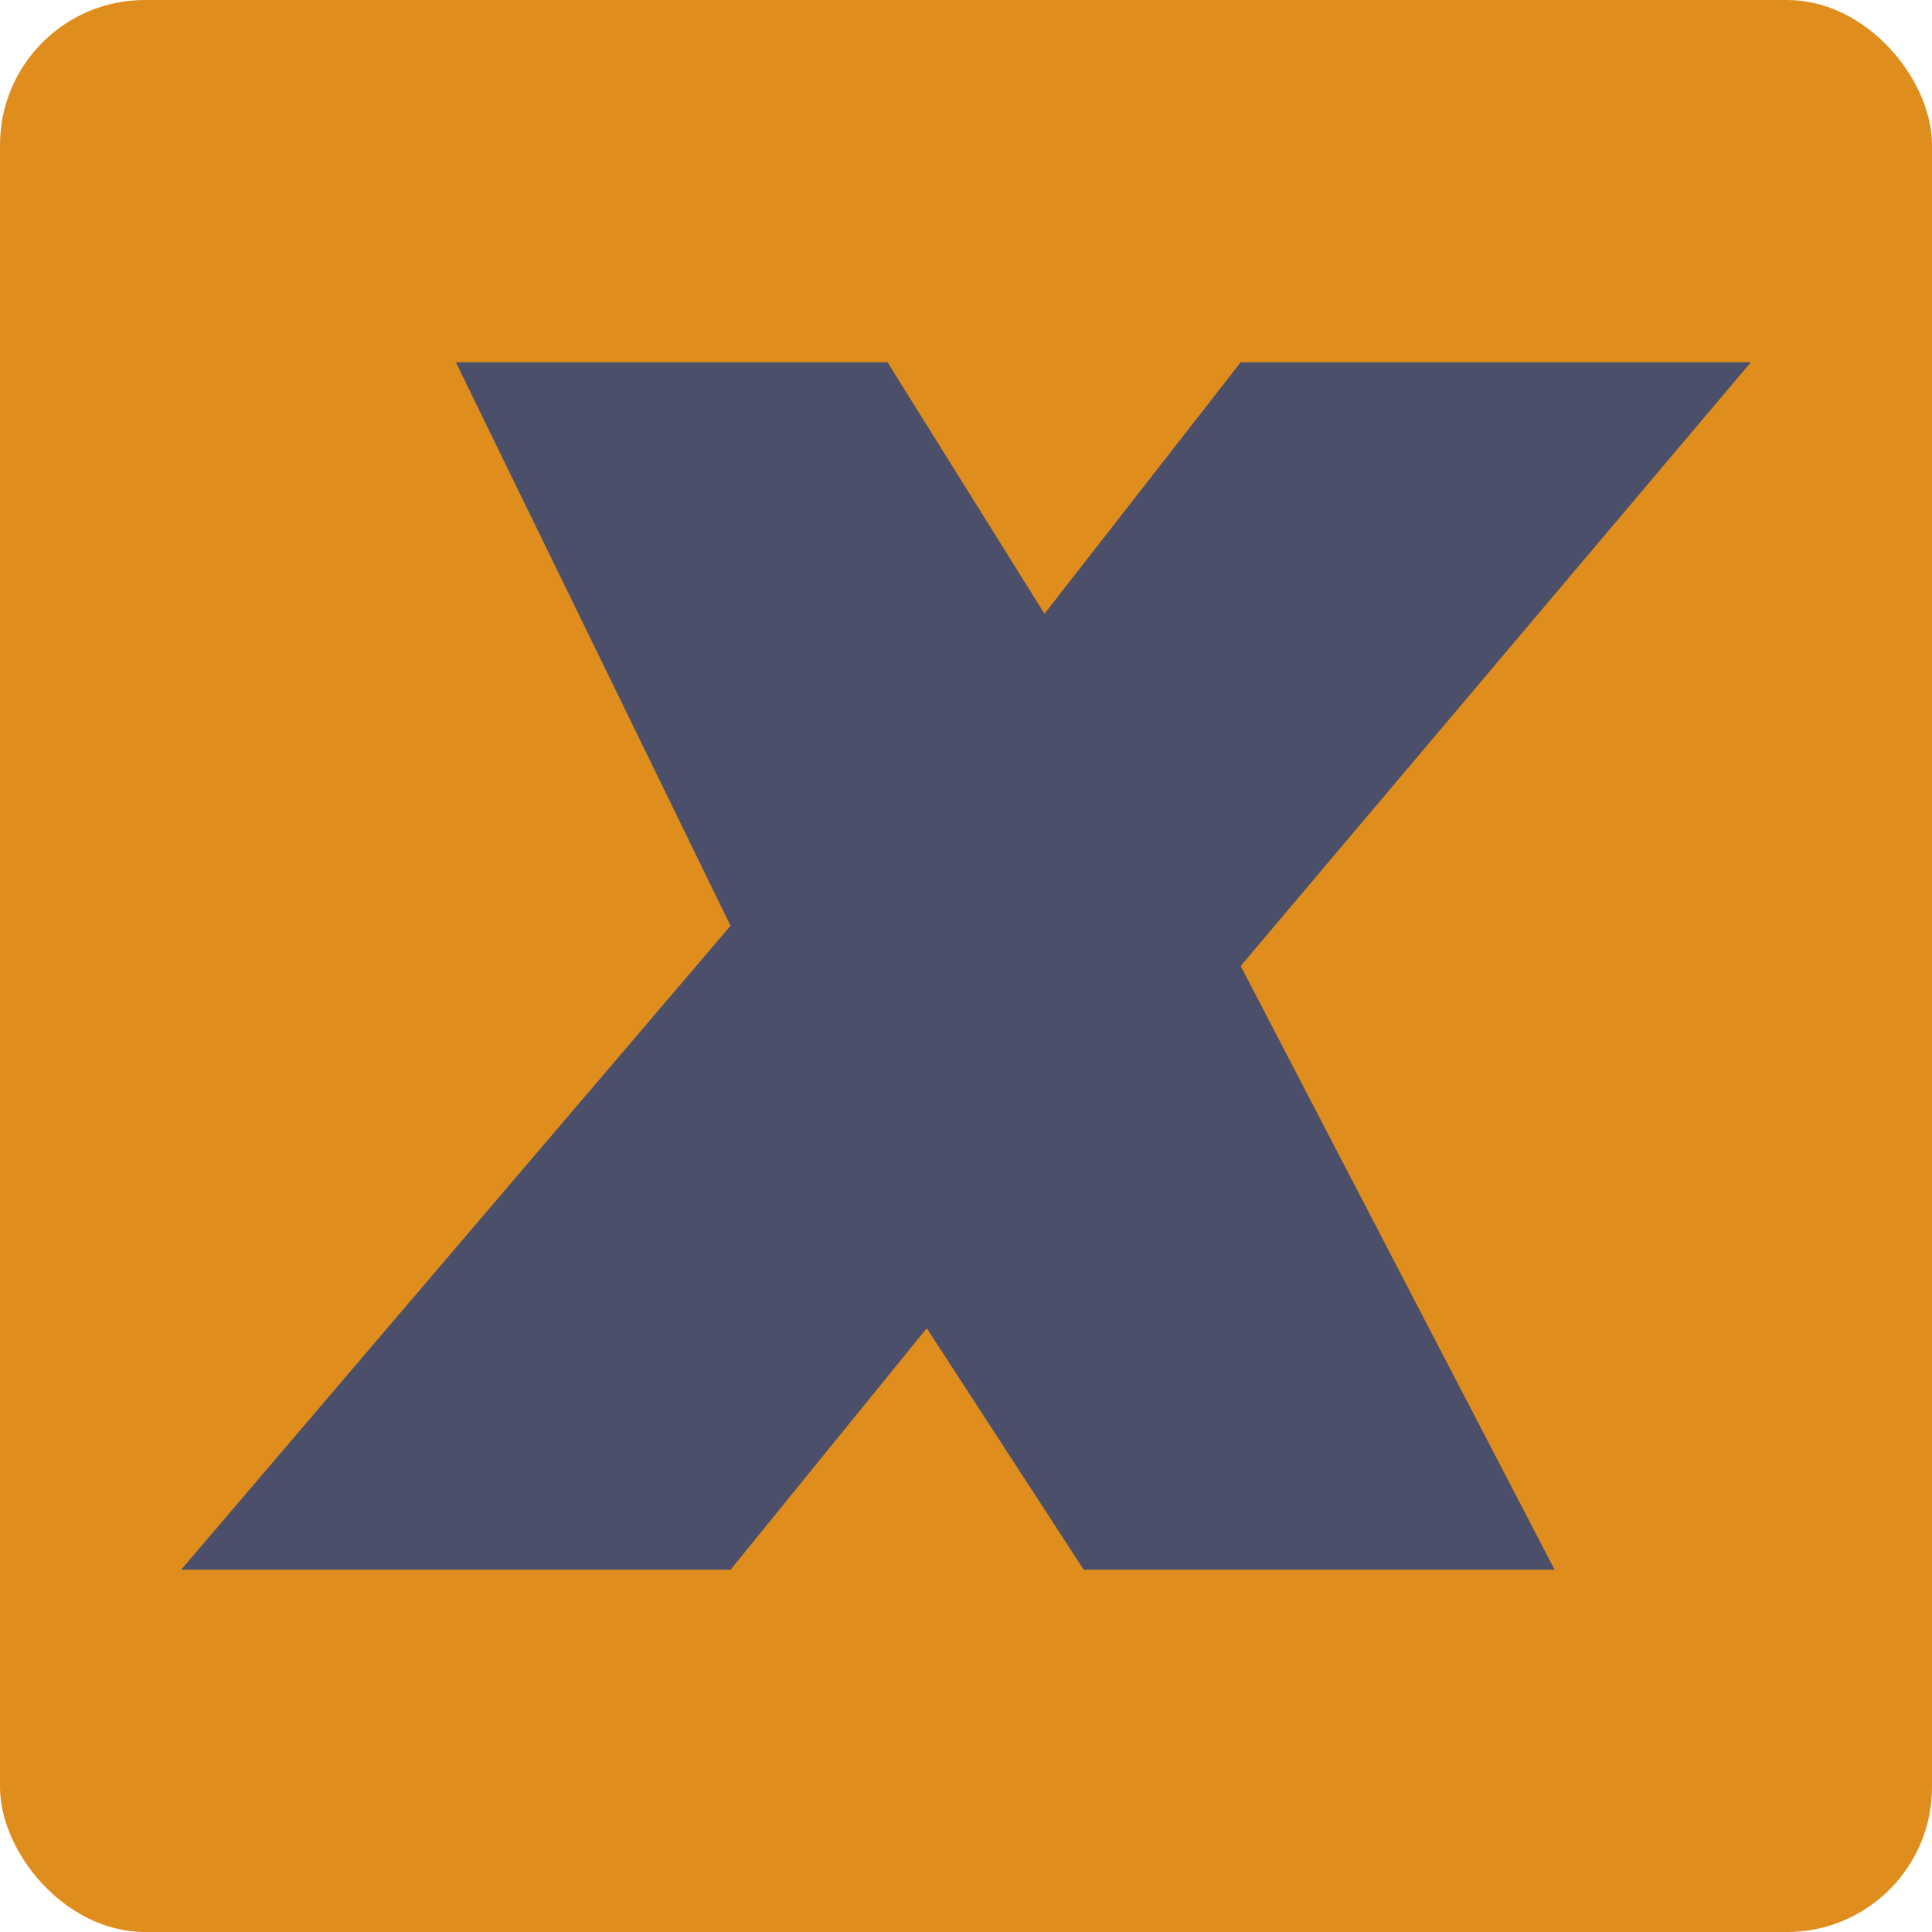 <svg xmlns="http://www.w3.org/2000/svg" width="16" height="16" version="1.1">
 <rect style="fill:#df8e1d" width="16" height="16" x="0" y="0" rx="1.2" ry="1.2"/>
 <path style="fill:#4c4f69" d="m 3.775,3 h 3.575 l 1.3,2.083 L 10.275,3 H 14.5 l -4.225,5 2.6,5 H 8.975 L 7.675,11 6.05,13 H 1.5 L 6.05,7.667 Z"/>
</svg>
